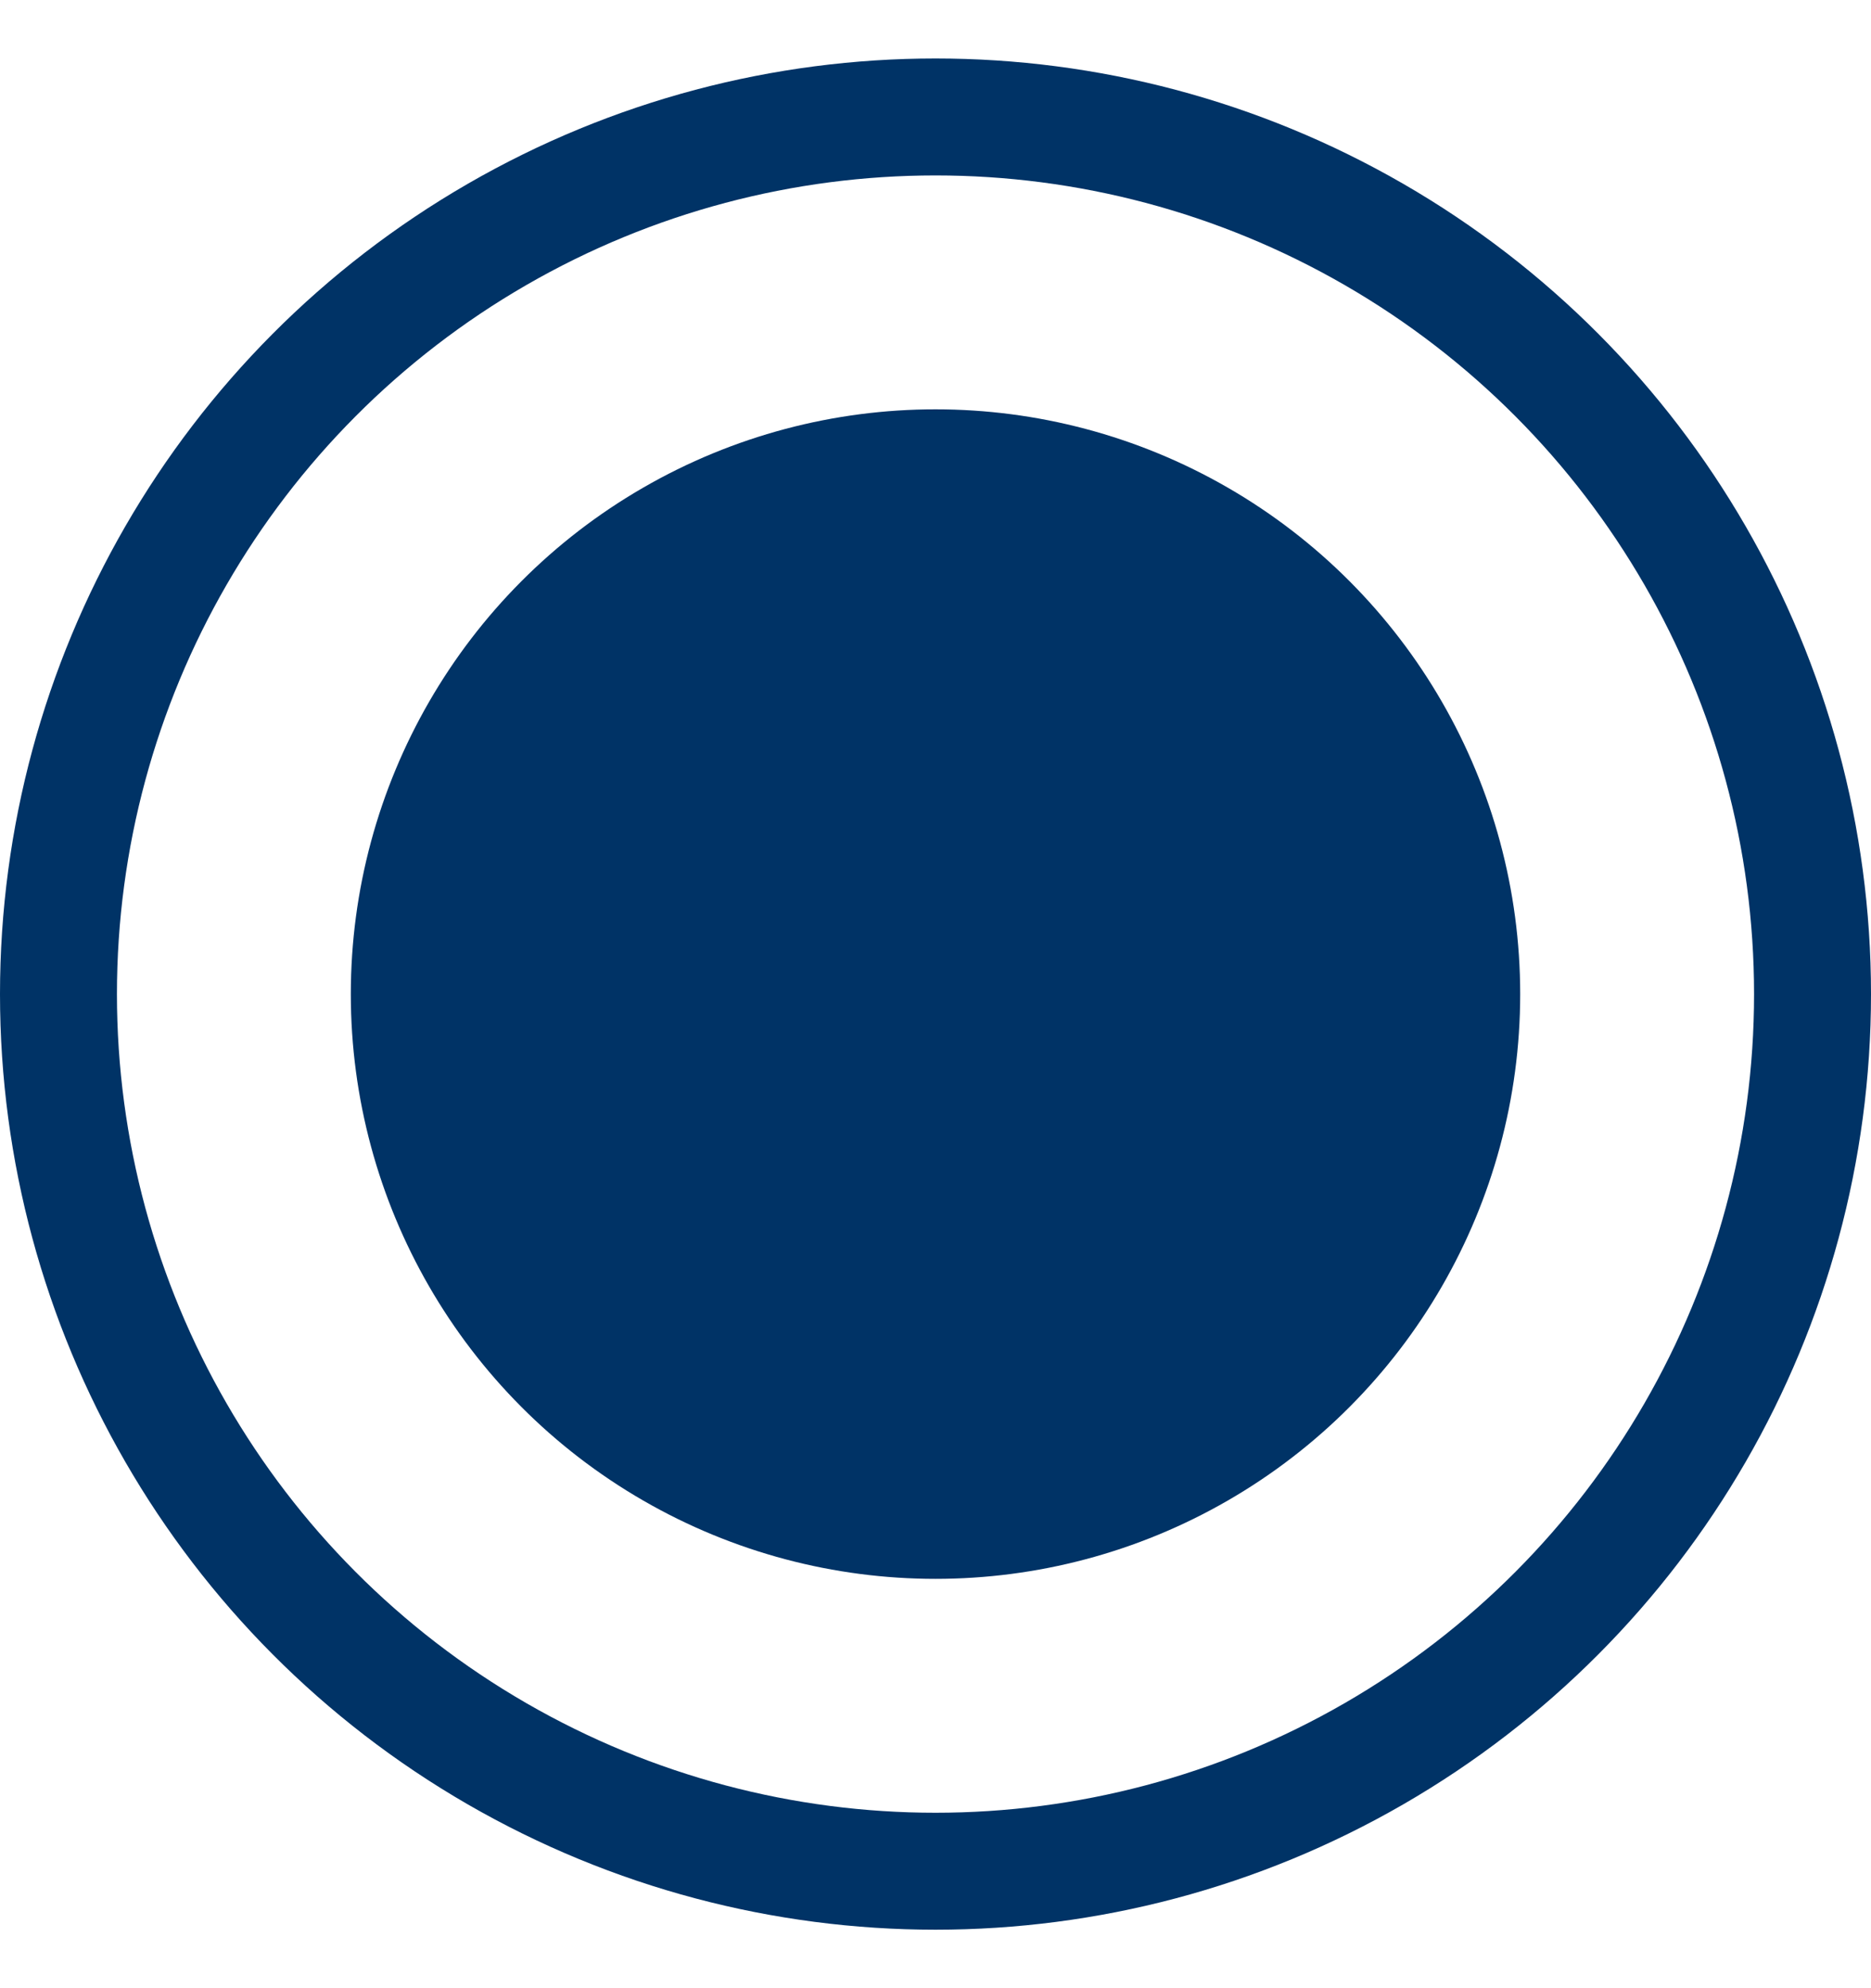 <svg width="32" height="34" viewBox="0 0 32 34" fill="none" xmlns="http://www.w3.org/2000/svg">
<circle cx="16" cy="17" r="15" stroke="#003366" stroke-width="2"/>
<circle cx="16" cy="17" r="9" fill="#003366" stroke="#003366" stroke-width="2"/>
</svg>
